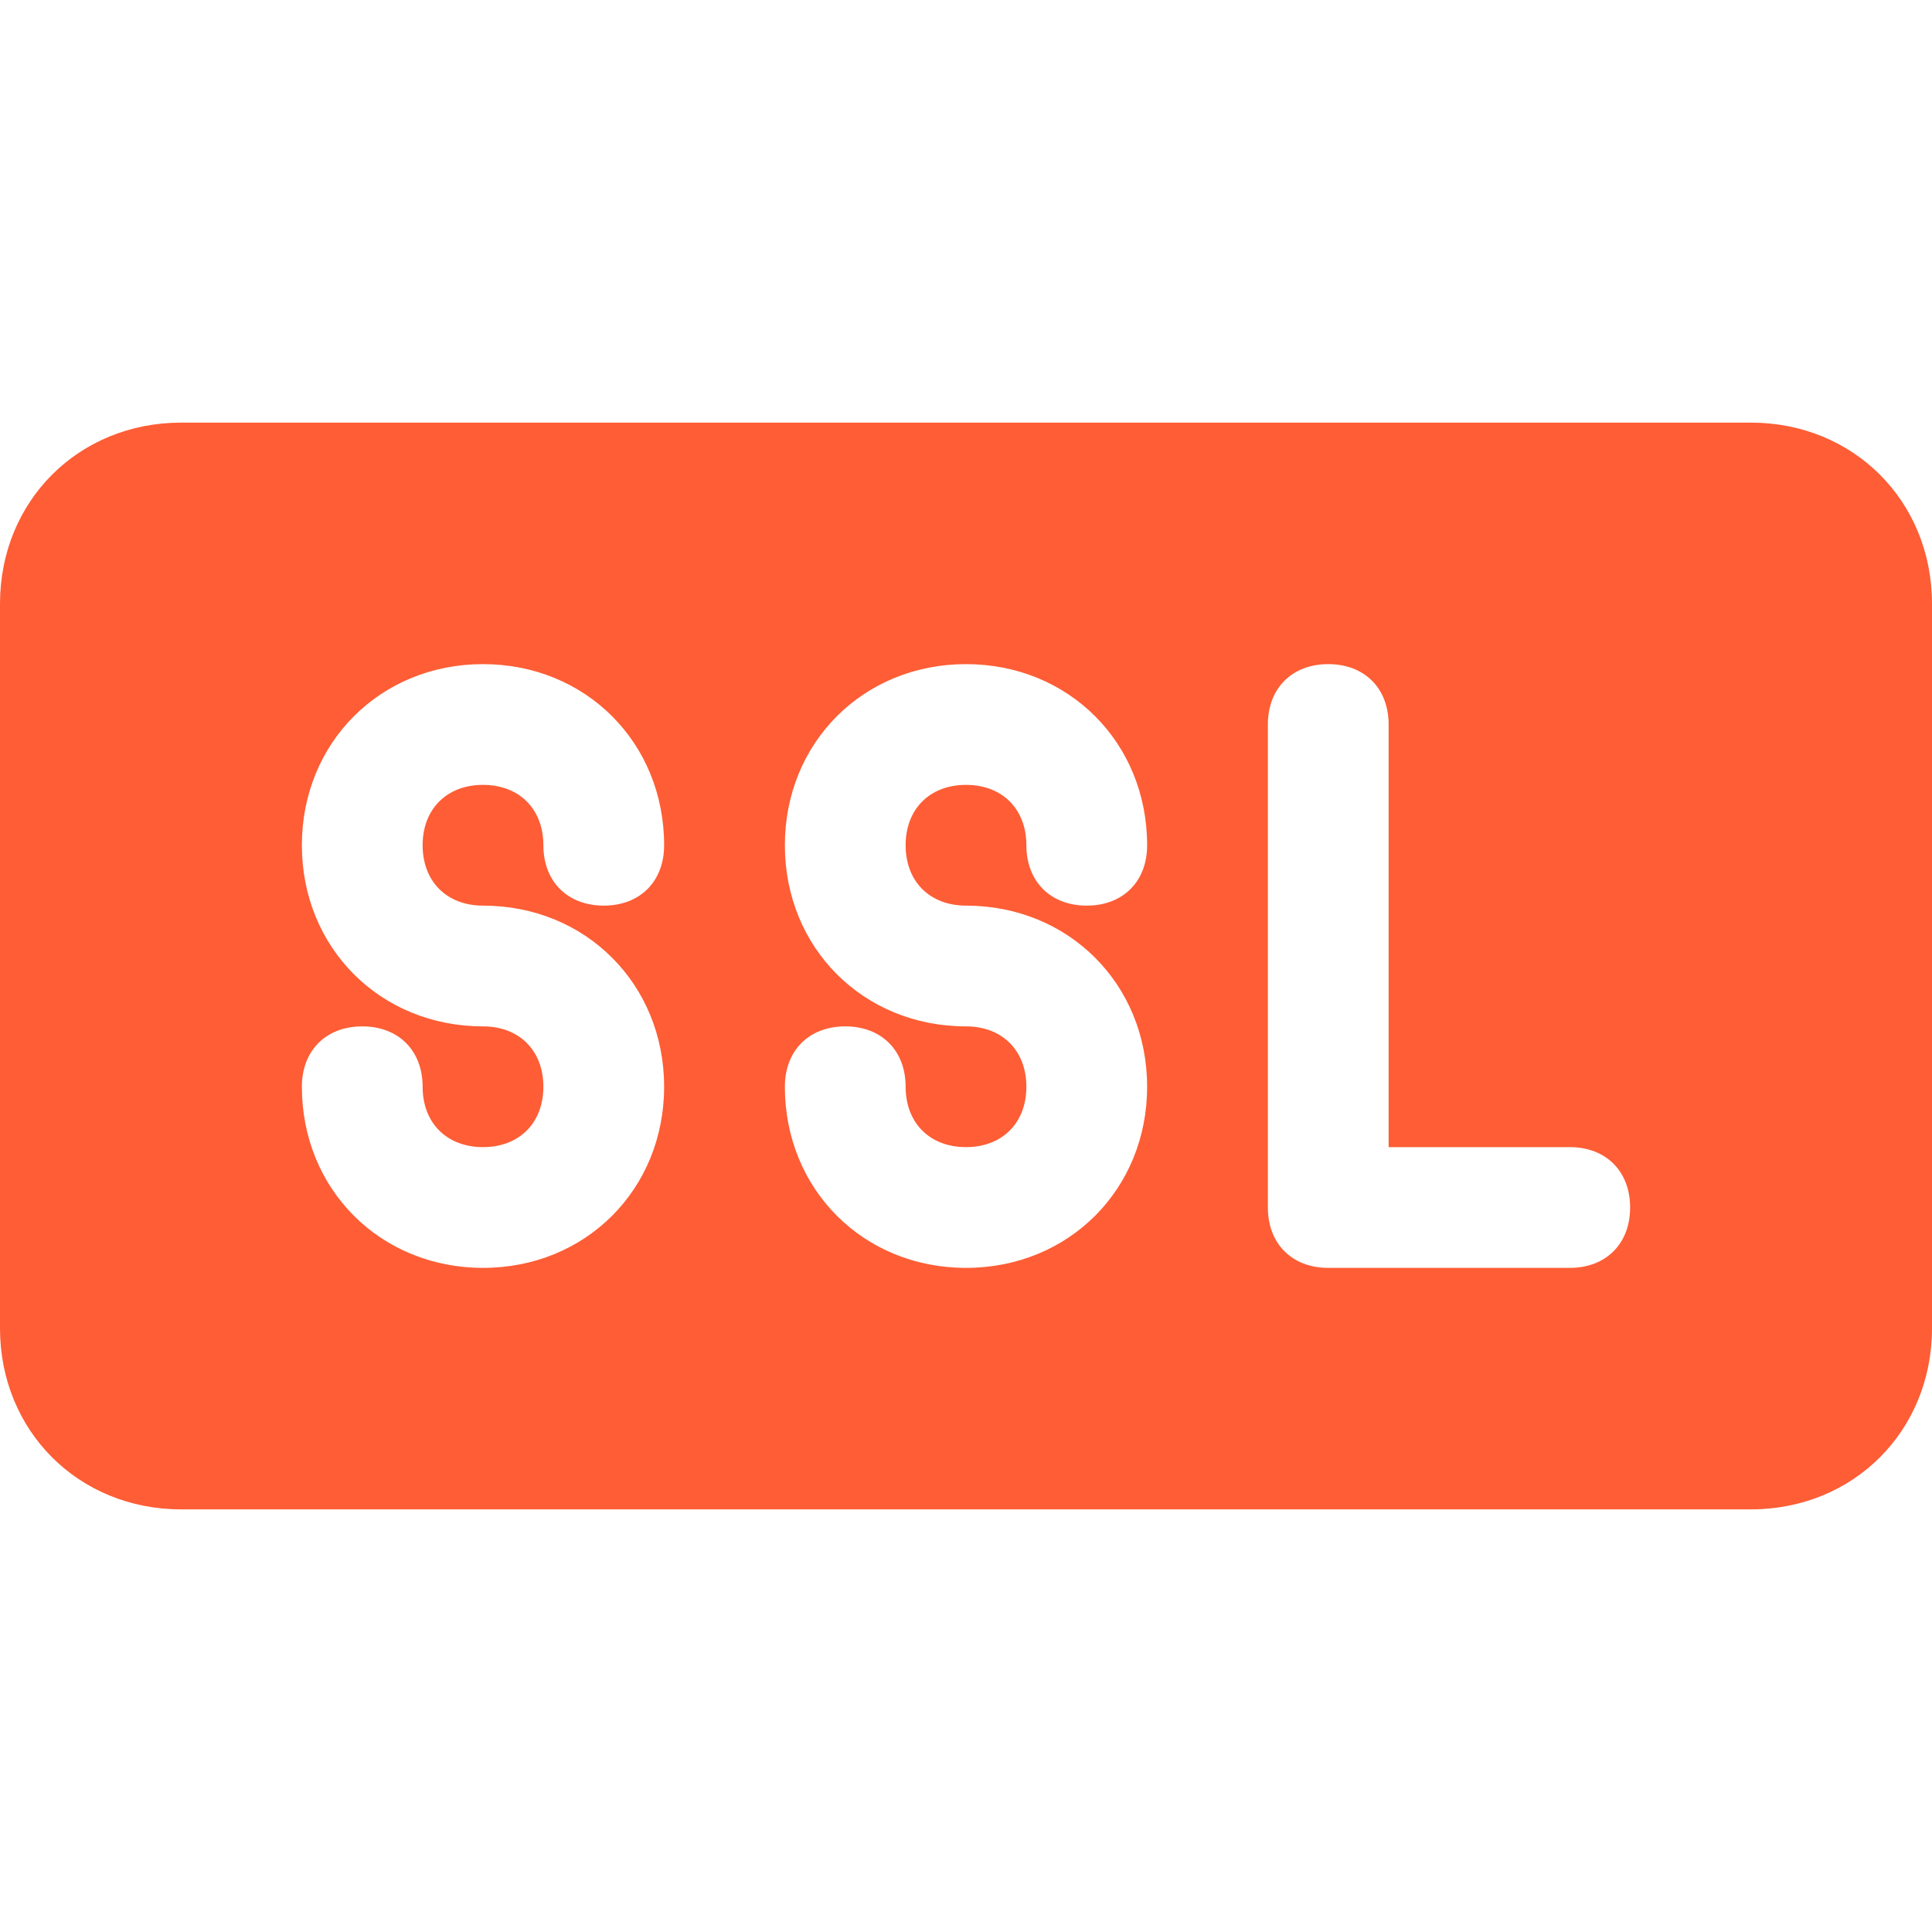 <svg width="28" height="28" viewBox="0 0 28 28" fill="none" xmlns="http://www.w3.org/2000/svg">
<path d="M25.375 6.125H2.625C1.137 6.125 0 7.263 0 8.75V19.25C0 20.738 1.137 21.875 2.625 21.875H25.375C26.863 21.875 28 20.738 28 19.25V8.75C28 7.263 26.863 6.125 25.375 6.125ZM7 13.125C8.488 13.125 9.625 14.262 9.625 15.75C9.625 17.238 8.488 18.375 7 18.375C5.513 18.375 4.375 17.238 4.375 15.75C4.375 15.225 4.725 14.875 5.25 14.875C5.775 14.875 6.125 15.225 6.125 15.75C6.125 16.275 6.475 16.625 7 16.625C7.525 16.625 7.875 16.275 7.875 15.75C7.875 15.225 7.525 14.875 7 14.875C5.513 14.875 4.375 13.738 4.375 12.25C4.375 10.762 5.513 9.625 7 9.625C8.488 9.625 9.625 10.762 9.625 12.25C9.625 12.775 9.275 13.125 8.75 13.125C8.225 13.125 7.875 12.775 7.875 12.25C7.875 11.725 7.525 11.375 7 11.375C6.475 11.375 6.125 11.725 6.125 12.25C6.125 12.775 6.475 13.125 7 13.125ZM14 13.125C15.488 13.125 16.625 14.262 16.625 15.75C16.625 17.238 15.488 18.375 14 18.375C12.512 18.375 11.375 17.238 11.375 15.75C11.375 15.225 11.725 14.875 12.25 14.875C12.775 14.875 13.125 15.225 13.125 15.75C13.125 16.275 13.475 16.625 14 16.625C14.525 16.625 14.875 16.275 14.875 15.75C14.875 15.225 14.525 14.875 14 14.875C12.512 14.875 11.375 13.738 11.375 12.25C11.375 10.762 12.512 9.625 14 9.625C15.488 9.625 16.625 10.762 16.625 12.25C16.625 12.775 16.275 13.125 15.75 13.125C15.225 13.125 14.875 12.775 14.875 12.25C14.875 11.725 14.525 11.375 14 11.375C13.475 11.375 13.125 11.725 13.125 12.25C13.125 12.775 13.475 13.125 14 13.125ZM22.75 18.375H19.25C18.725 18.375 18.375 18.025 18.375 17.5V10.5C18.375 9.975 18.725 9.625 19.25 9.625C19.775 9.625 20.125 9.975 20.125 10.5V16.625H22.75C23.275 16.625 23.625 16.975 23.625 17.5C23.625 18.025 23.275 18.375 22.75 18.375Z" fill="#FE5D35"/>
</svg>
